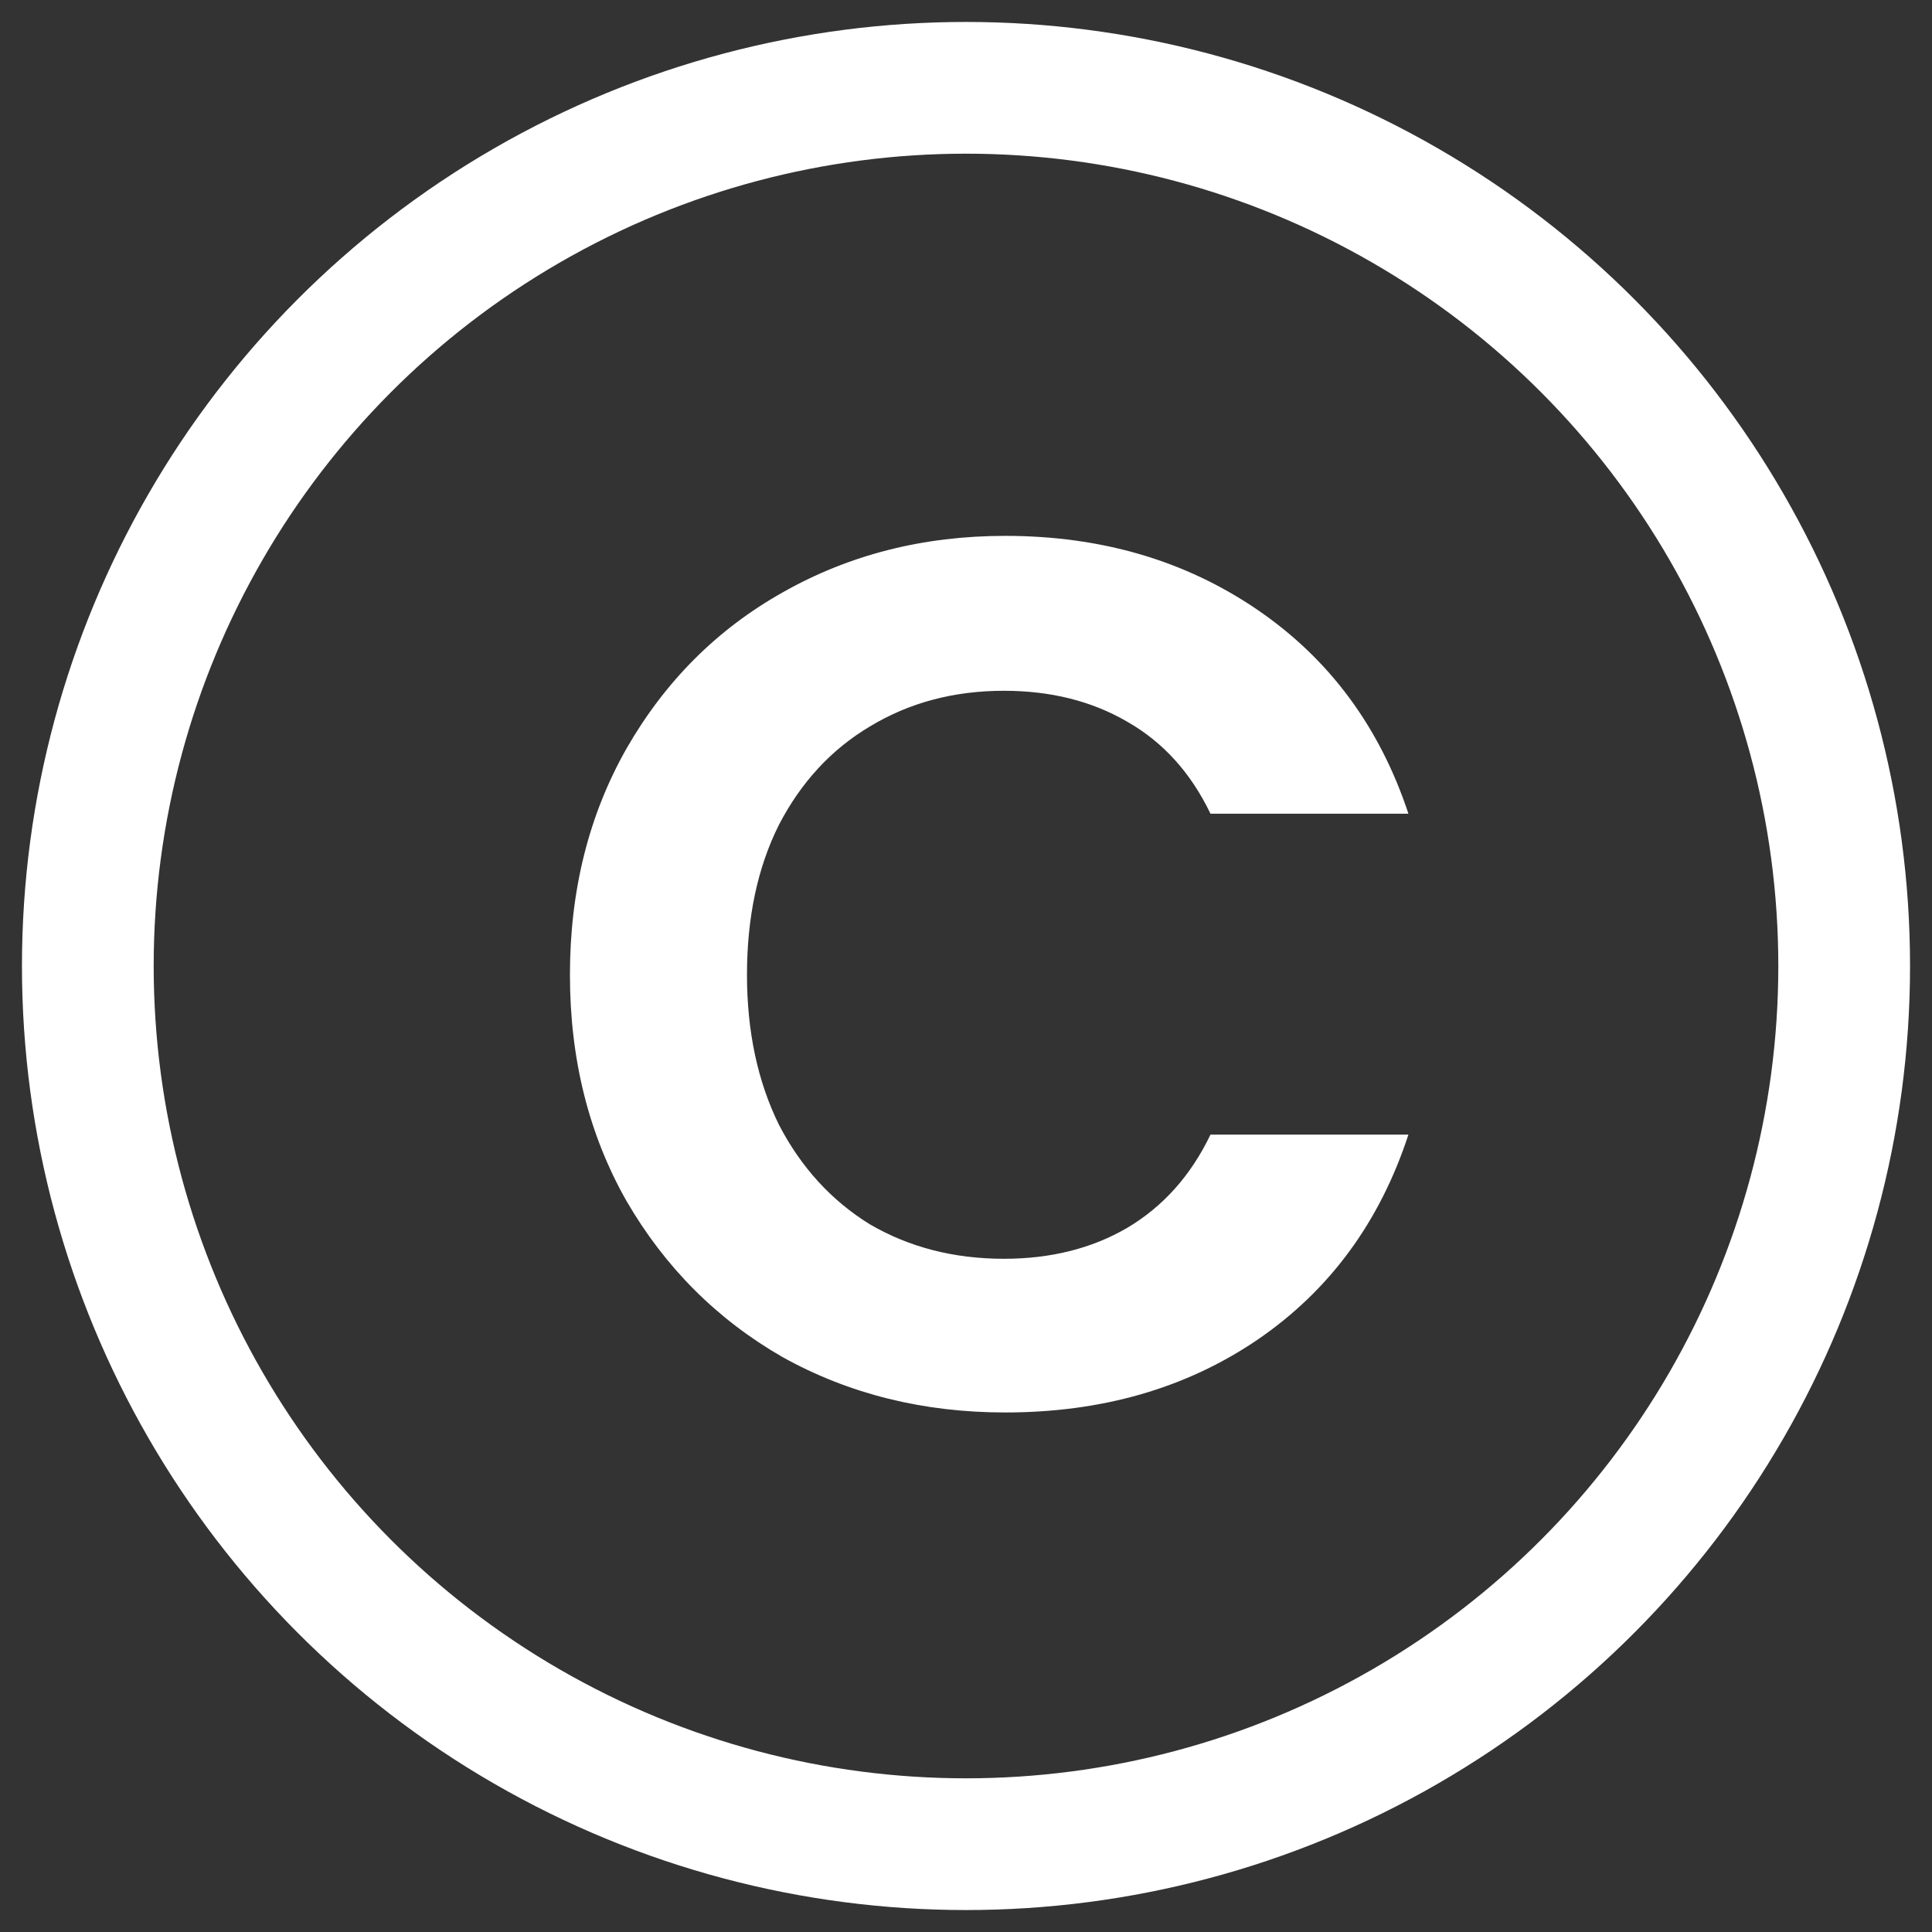 <svg width="22" height="22" viewBox="0 0 22 22" fill="none" xmlns="http://www.w3.org/2000/svg">
<rect x="0" y="0" width="22" height="22" fill="#333333" stroke="none"/>
<circle cx="11" cy="11" r="10" stroke="white" stroke-width="1.5"/>
<path d="M6.49 11.1C6.49 10.139 6.705 9.28 7.134 8.524C7.573 7.759 8.165 7.166 8.912 6.746C9.668 6.317 10.513 6.102 11.446 6.102C12.538 6.102 13.495 6.382 14.316 6.942C15.137 7.502 15.711 8.277 16.038 9.266H13.784C13.56 8.799 13.243 8.449 12.832 8.216C12.431 7.983 11.964 7.866 11.432 7.866C10.863 7.866 10.354 8.001 9.906 8.272C9.467 8.533 9.122 8.907 8.87 9.392C8.627 9.877 8.506 10.447 8.506 11.1C8.506 11.744 8.627 12.313 8.87 12.808C9.122 13.293 9.467 13.671 9.906 13.942C10.354 14.203 10.863 14.334 11.432 14.334C11.964 14.334 12.431 14.217 12.832 13.984C13.243 13.741 13.56 13.387 13.784 12.92H16.038C15.711 13.919 15.137 14.698 14.316 15.258C13.504 15.809 12.547 16.084 11.446 16.084C10.513 16.084 9.668 15.874 8.912 15.454C8.165 15.025 7.573 14.432 7.134 13.676C6.705 12.92 6.49 12.061 6.49 11.1Z" fill="white"/>
</svg>
